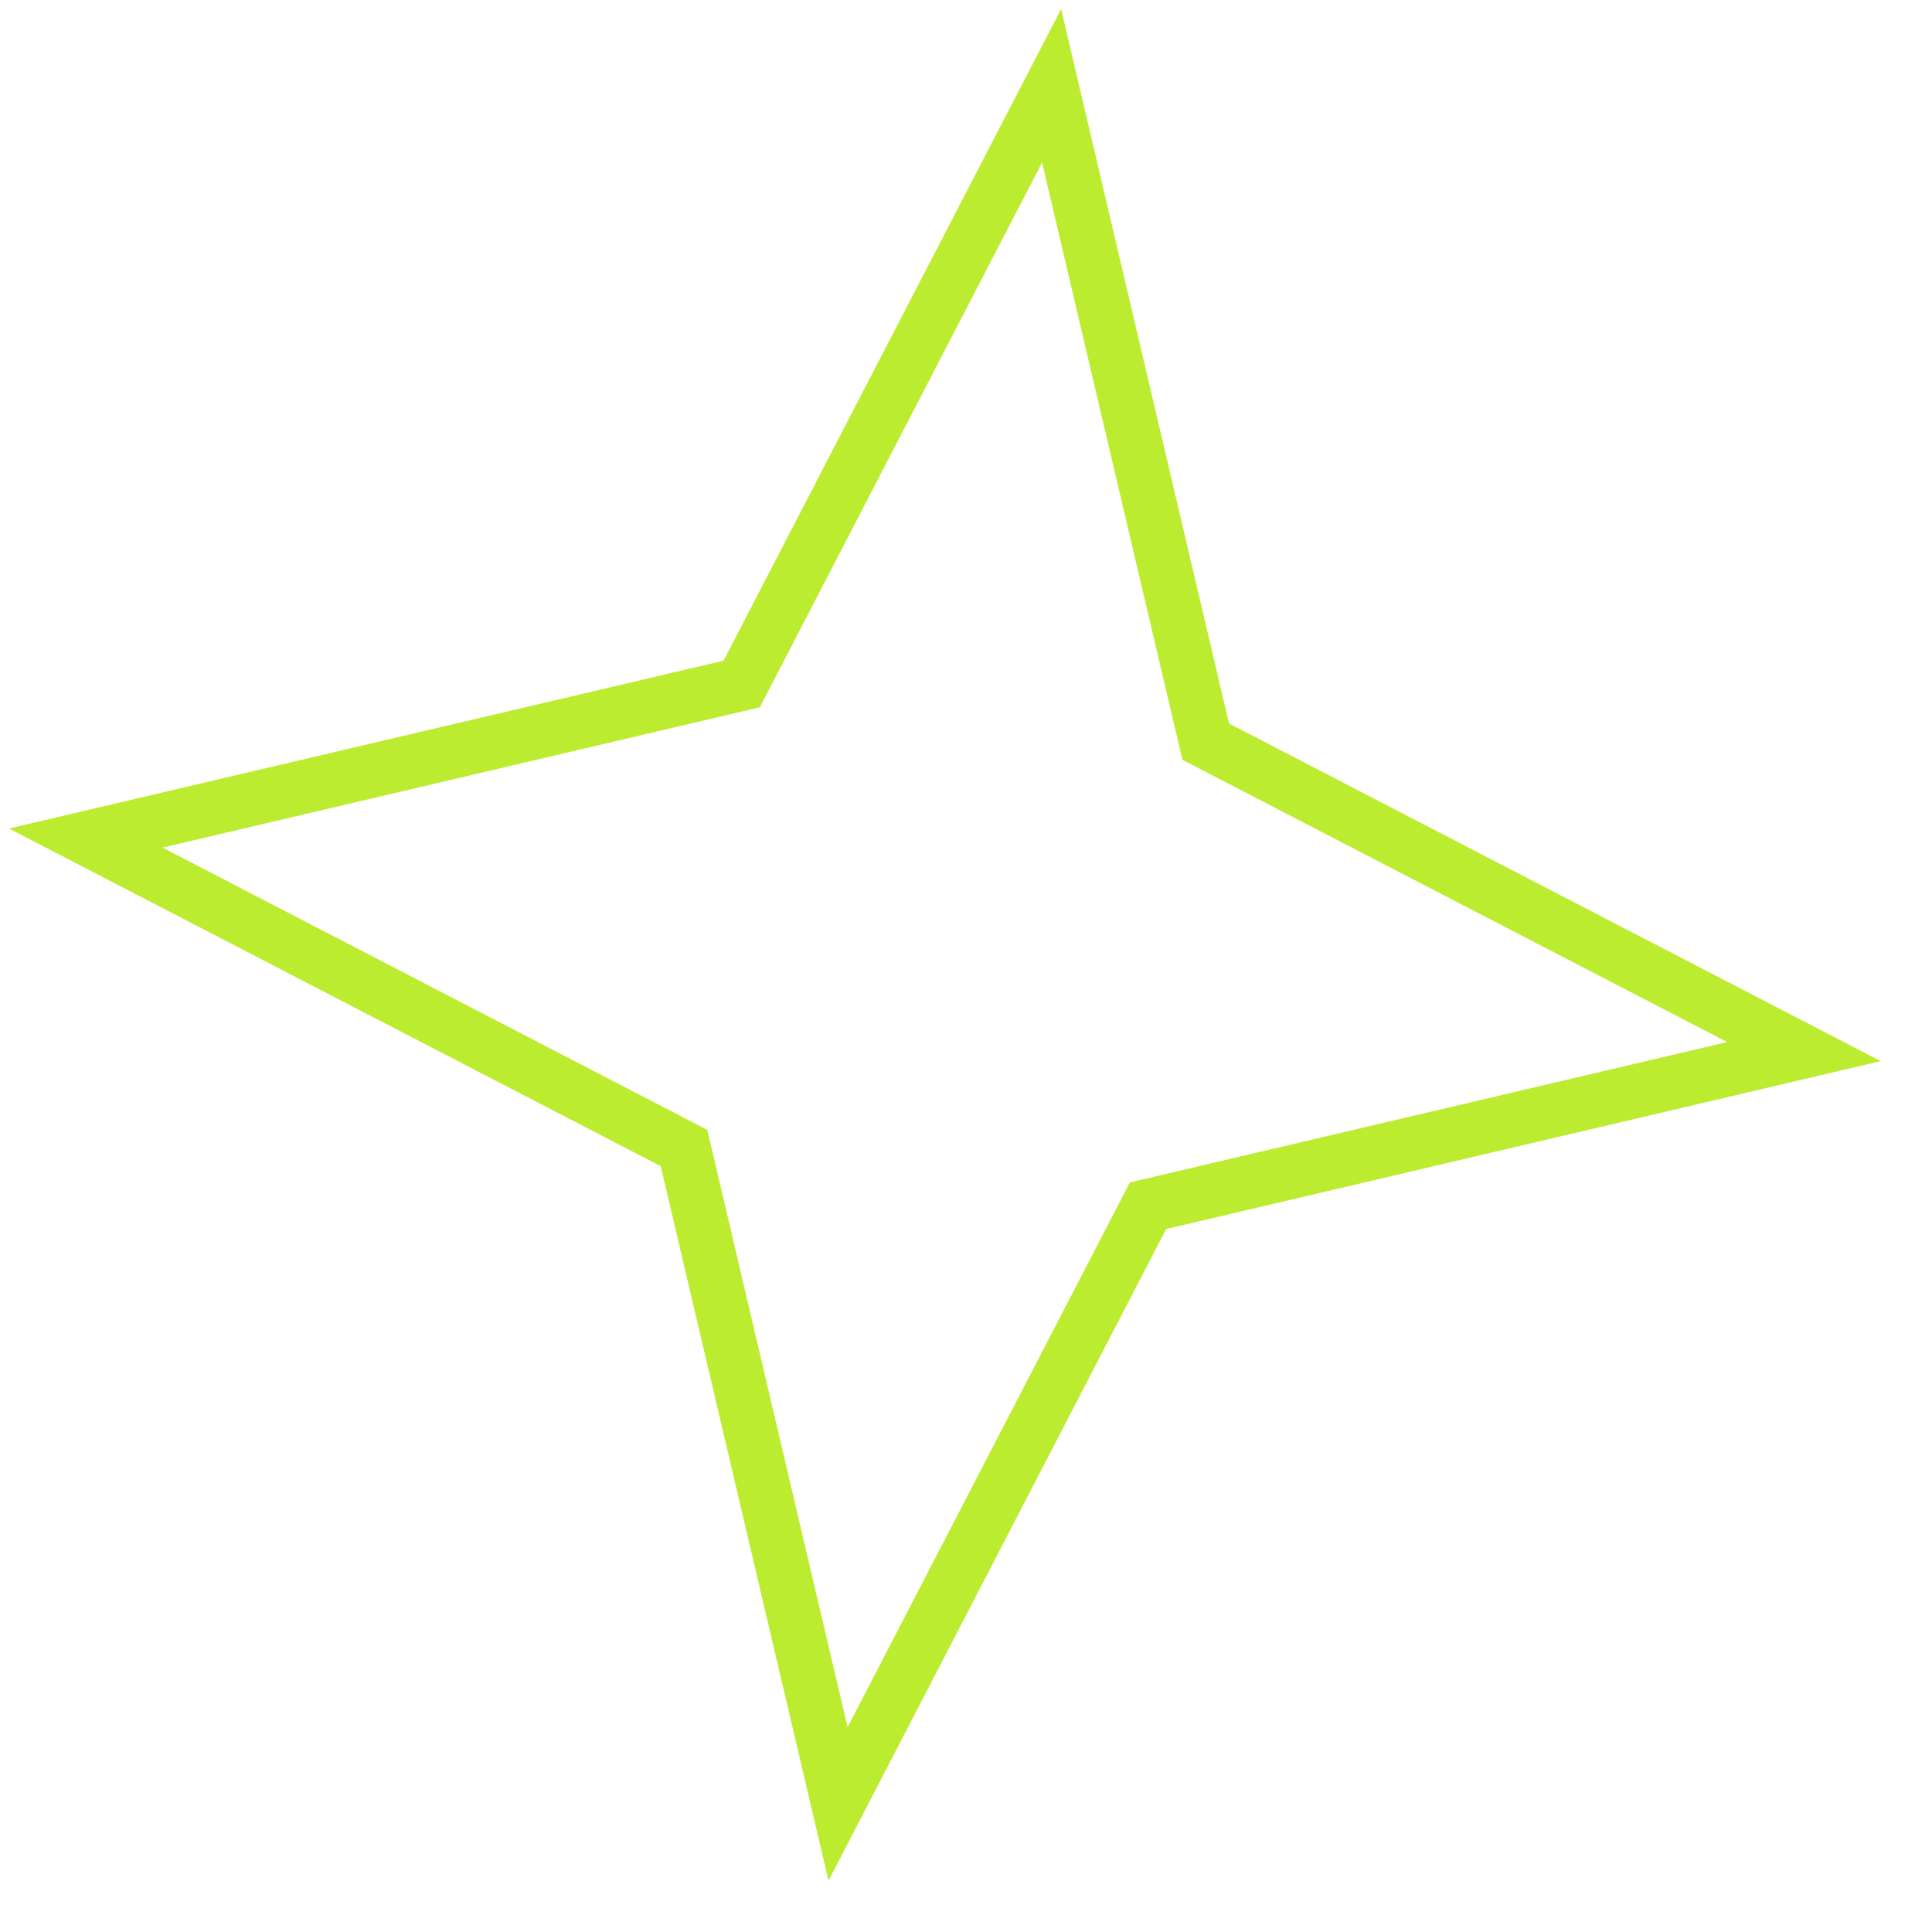 <svg width="36" height="36" viewBox="0 0 36 36" fill="none" xmlns="http://www.w3.org/2000/svg">
<path d="M22.414 13.596L22.467 13.82L22.672 13.926L33.614 19.595L21.617 22.414L21.392 22.467L21.286 22.671L15.616 33.613L12.798 21.616L12.745 21.392L12.541 21.286L1.598 15.616L13.596 12.798L13.82 12.745L13.926 12.541L19.595 1.598L22.414 13.596Z" stroke="#BCEC30"/>
</svg>
